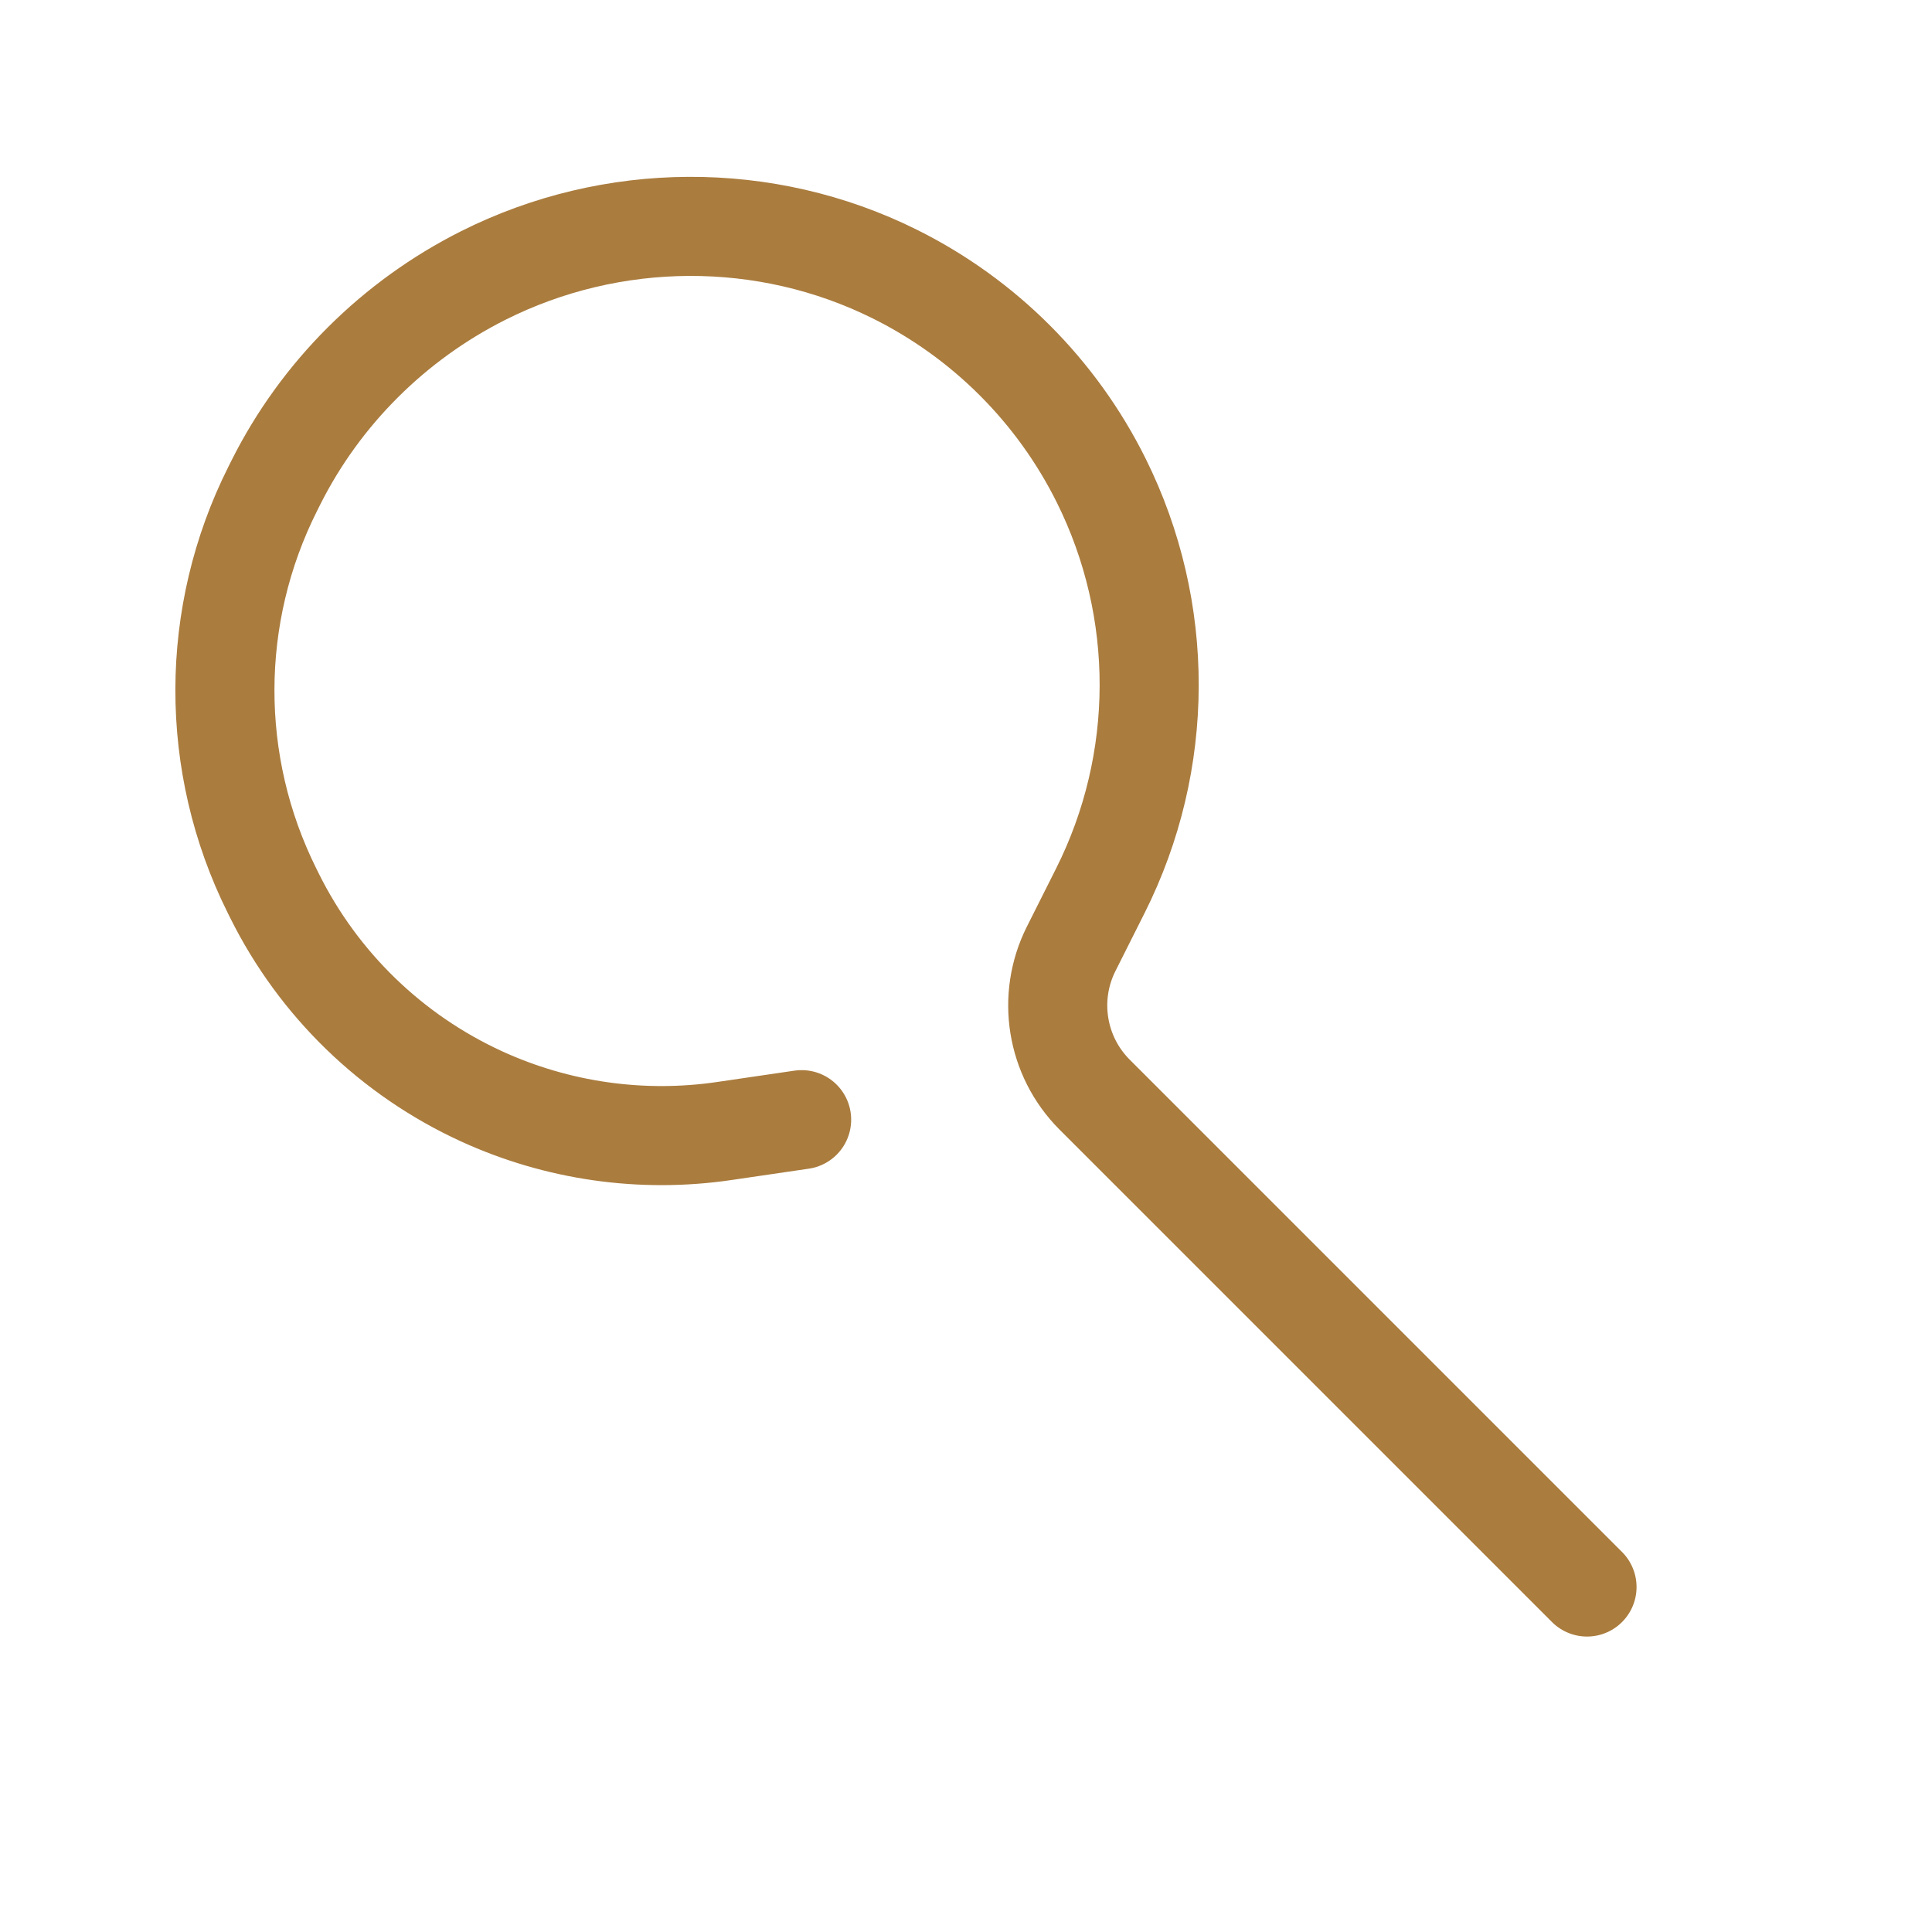 <svg width="39" height="39" viewBox="0 0 39 39" fill="none" xmlns="http://www.w3.org/2000/svg">
<path d="M32.036 32.036L22.097 22.097C21.321 21.321 21.13 20.134 21.623 19.153L22.212 17.981C23.52 15.377 23.527 12.309 22.229 9.699V9.699C21.331 7.893 19.868 6.43 18.062 5.532V5.532C15.452 4.234 12.356 4.254 9.752 5.563V5.563C7.954 6.467 6.476 7.935 5.572 9.734L5.506 9.866C4.224 12.416 4.218 15.421 5.489 17.976L5.543 18.085C6.432 19.871 7.905 21.298 9.718 22.13V22.13C11.25 22.832 12.952 23.076 14.62 22.831L16.182 22.602" stroke="#AA7C3E" stroke-width="2" stroke-linecap="round"/>
</svg>
